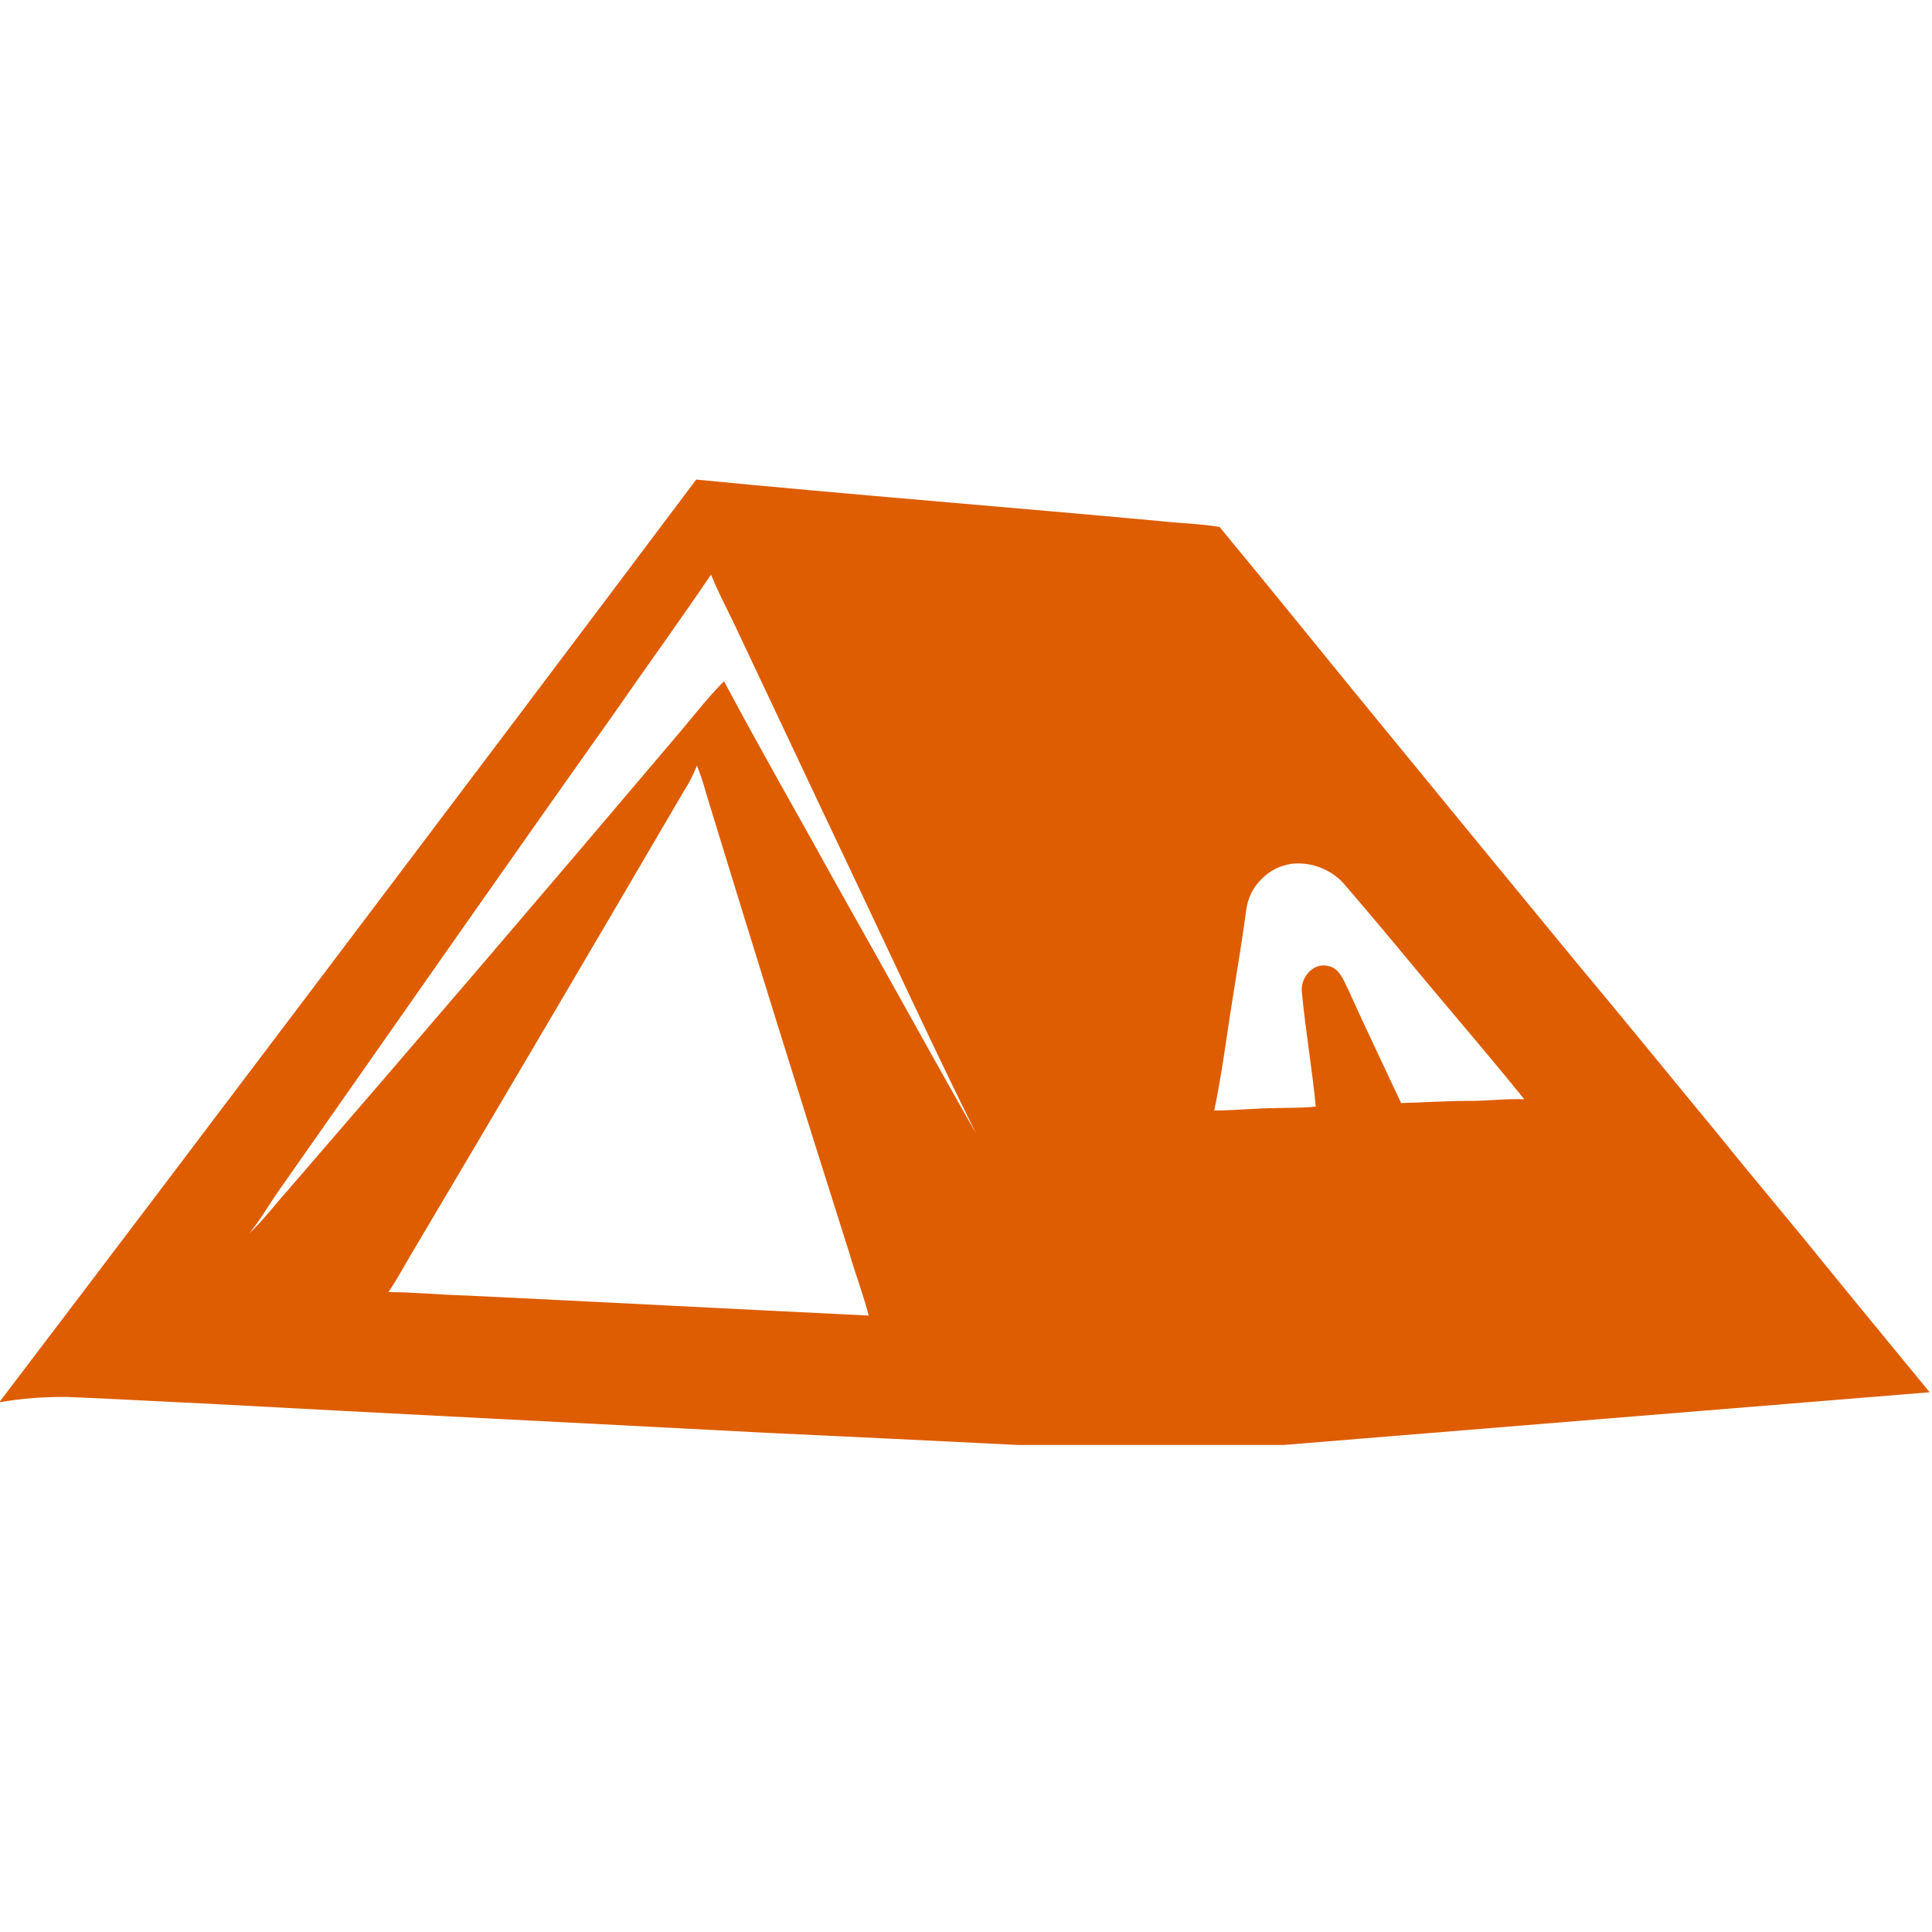 <svg xmlns="http://www.w3.org/2000/svg" xmlns:xlink="http://www.w3.org/1999/xlink" width="100" zoomAndPan="magnify" viewBox="0 0 75 75" height="100" preserveAspectRatio="xMidYMid meet" version="1.0"><defs><clipPath id="700f137edb"><path d="M 0 18.613 L 75 18.613 L 75 56.094 L 0 56.094 Z M 0 18.613 " clip-rule="nonzero"/></clipPath></defs><rect x="-7.5" width="90" fill="#ffffff" y="-7.5" height="90" fill-opacity="1"/><g clip-path="url(#700f137edb)"><path fill="#de5d01" d="M 70.82 49.059 C 69.469 47.383 68.07 45.742 66.719 44.062 C 64.883 41.84 63.07 39.602 61.219 37.391 C 58.758 34.402 56.301 31.41 53.848 28.414 C 51.672 25.766 49.527 23.094 47.344 20.457 C 46.621 20.332 45.871 20.32 45.141 20.238 C 39.105 19.68 33.062 19.207 27.027 18.617 C 22.328 24.875 17.613 31.125 12.895 37.371 C 8.594 43.066 4.289 48.758 -0.031 54.438 C 0.848 54.285 1.73 54.219 2.621 54.23 C 4.414 54.301 6.207 54.406 7.996 54.488 C 15.246 54.883 22.492 55.238 29.738 55.621 C 35.125 55.867 45.895 56.414 45.895 56.414 L 74.91 54.047 C 74.91 54.047 72.176 50.727 70.82 49.059 Z M 18.031 50.289 C 17.043 50.262 16.062 50.16 15.078 50.16 C 15.473 49.578 15.793 48.953 16.16 48.355 C 19.645 42.48 23.109 36.594 26.555 30.699 C 26.754 30.391 26.922 30.062 27.055 29.719 C 27.203 30.094 27.328 30.473 27.43 30.859 C 29.254 36.82 31.105 42.77 32.992 48.711 C 33.219 49.504 33.52 50.273 33.723 51.07 C 28.492 50.816 23.262 50.539 18.031 50.289 Z M 32.594 34.559 C 31.102 31.852 29.559 29.172 28.105 26.445 C 27.418 27.137 26.828 27.922 26.191 28.66 C 21.223 34.527 16.227 40.363 11.199 46.176 C 10.691 46.742 10.234 47.359 9.676 47.879 C 10.086 47.387 10.406 46.824 10.77 46.297 C 15.121 40.098 19.449 33.879 23.836 27.699 C 25.082 25.898 26.375 24.121 27.602 22.305 C 27.863 22.965 28.203 23.59 28.508 24.234 C 30.004 27.391 31.484 30.555 32.984 33.711 C 34.613 37.141 36.199 40.594 37.887 43.996 C 36.102 40.863 34.371 37.699 32.594 34.559 Z M 56.938 42.738 C 56.086 42.738 55.242 42.801 54.391 42.82 C 53.691 41.324 52.977 39.832 52.297 38.328 C 52.133 37.996 51.969 37.574 51.559 37.5 C 50.969 37.348 50.465 37.973 50.539 38.523 C 50.68 40.004 50.934 41.477 51.078 42.957 C 50.559 43.016 50.035 43 49.512 43.016 C 48.719 43.02 47.93 43.109 47.137 43.109 C 47.445 41.648 47.621 40.164 47.863 38.691 C 48.039 37.57 48.227 36.453 48.379 35.328 C 48.438 34.863 48.633 34.465 48.965 34.133 C 49.293 33.797 49.688 33.598 50.152 33.531 C 50.551 33.492 50.934 33.547 51.305 33.699 C 51.676 33.852 51.988 34.082 52.242 34.391 C 53.332 35.656 54.395 36.941 55.465 38.227 C 56.703 39.703 57.961 41.172 59.172 42.672 C 58.426 42.645 57.684 42.746 56.938 42.738 Z M 56.938 42.738 " fill-opacity="1" fill-rule="nonzero"/></g></svg>